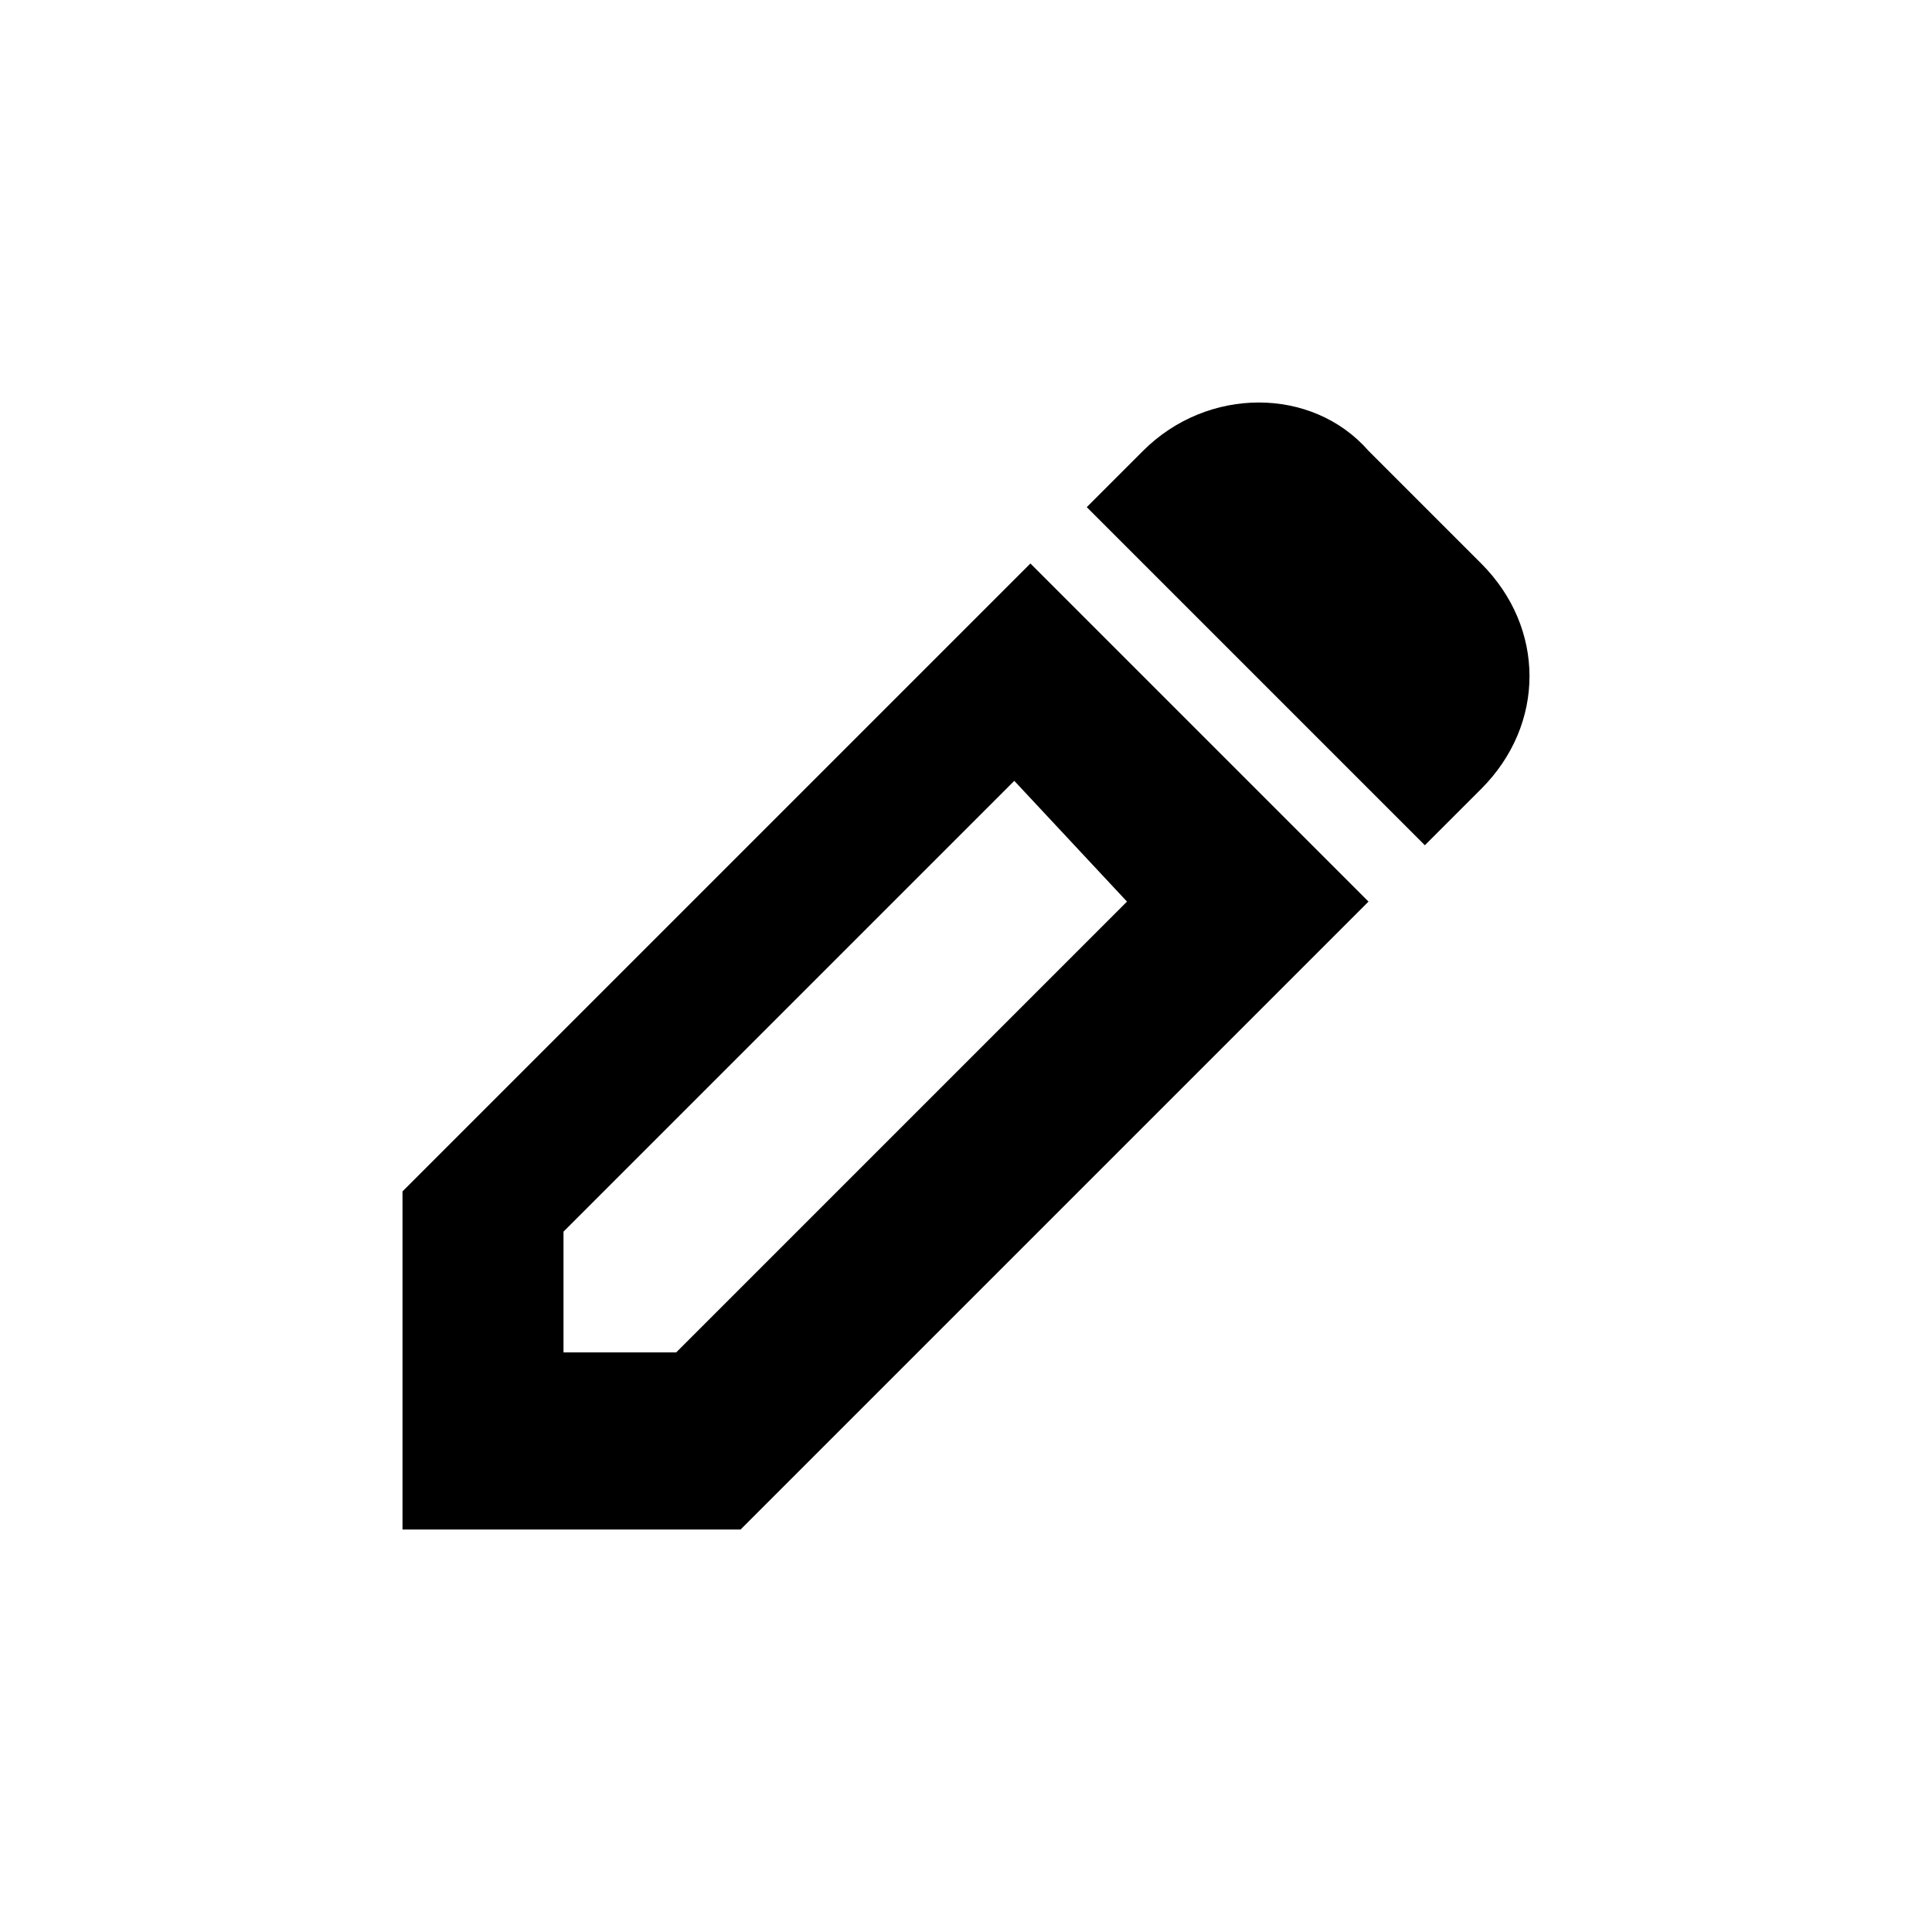 <svg width="24" height="24" viewBox="0 0 24 24" fill="none" xmlns="http://www.w3.org/2000/svg">
<g id="Icon=Edit">
<path id="Vector" d="M17 11.2L12.8 7L5 14.8V19H9.2L17 11.2ZM7 16.8V15.3L12.6 9.7L14 11.2L8.4 16.8H7ZM13.5 6.3L14.2 5.6C15 4.8 16.3 4.8 17 5.6L18.4 7C19.2 7.8 19.2 9 18.4 9.8L17.7 10.5L13.5 6.3Z" fill="black"/>
</g>
</svg>
